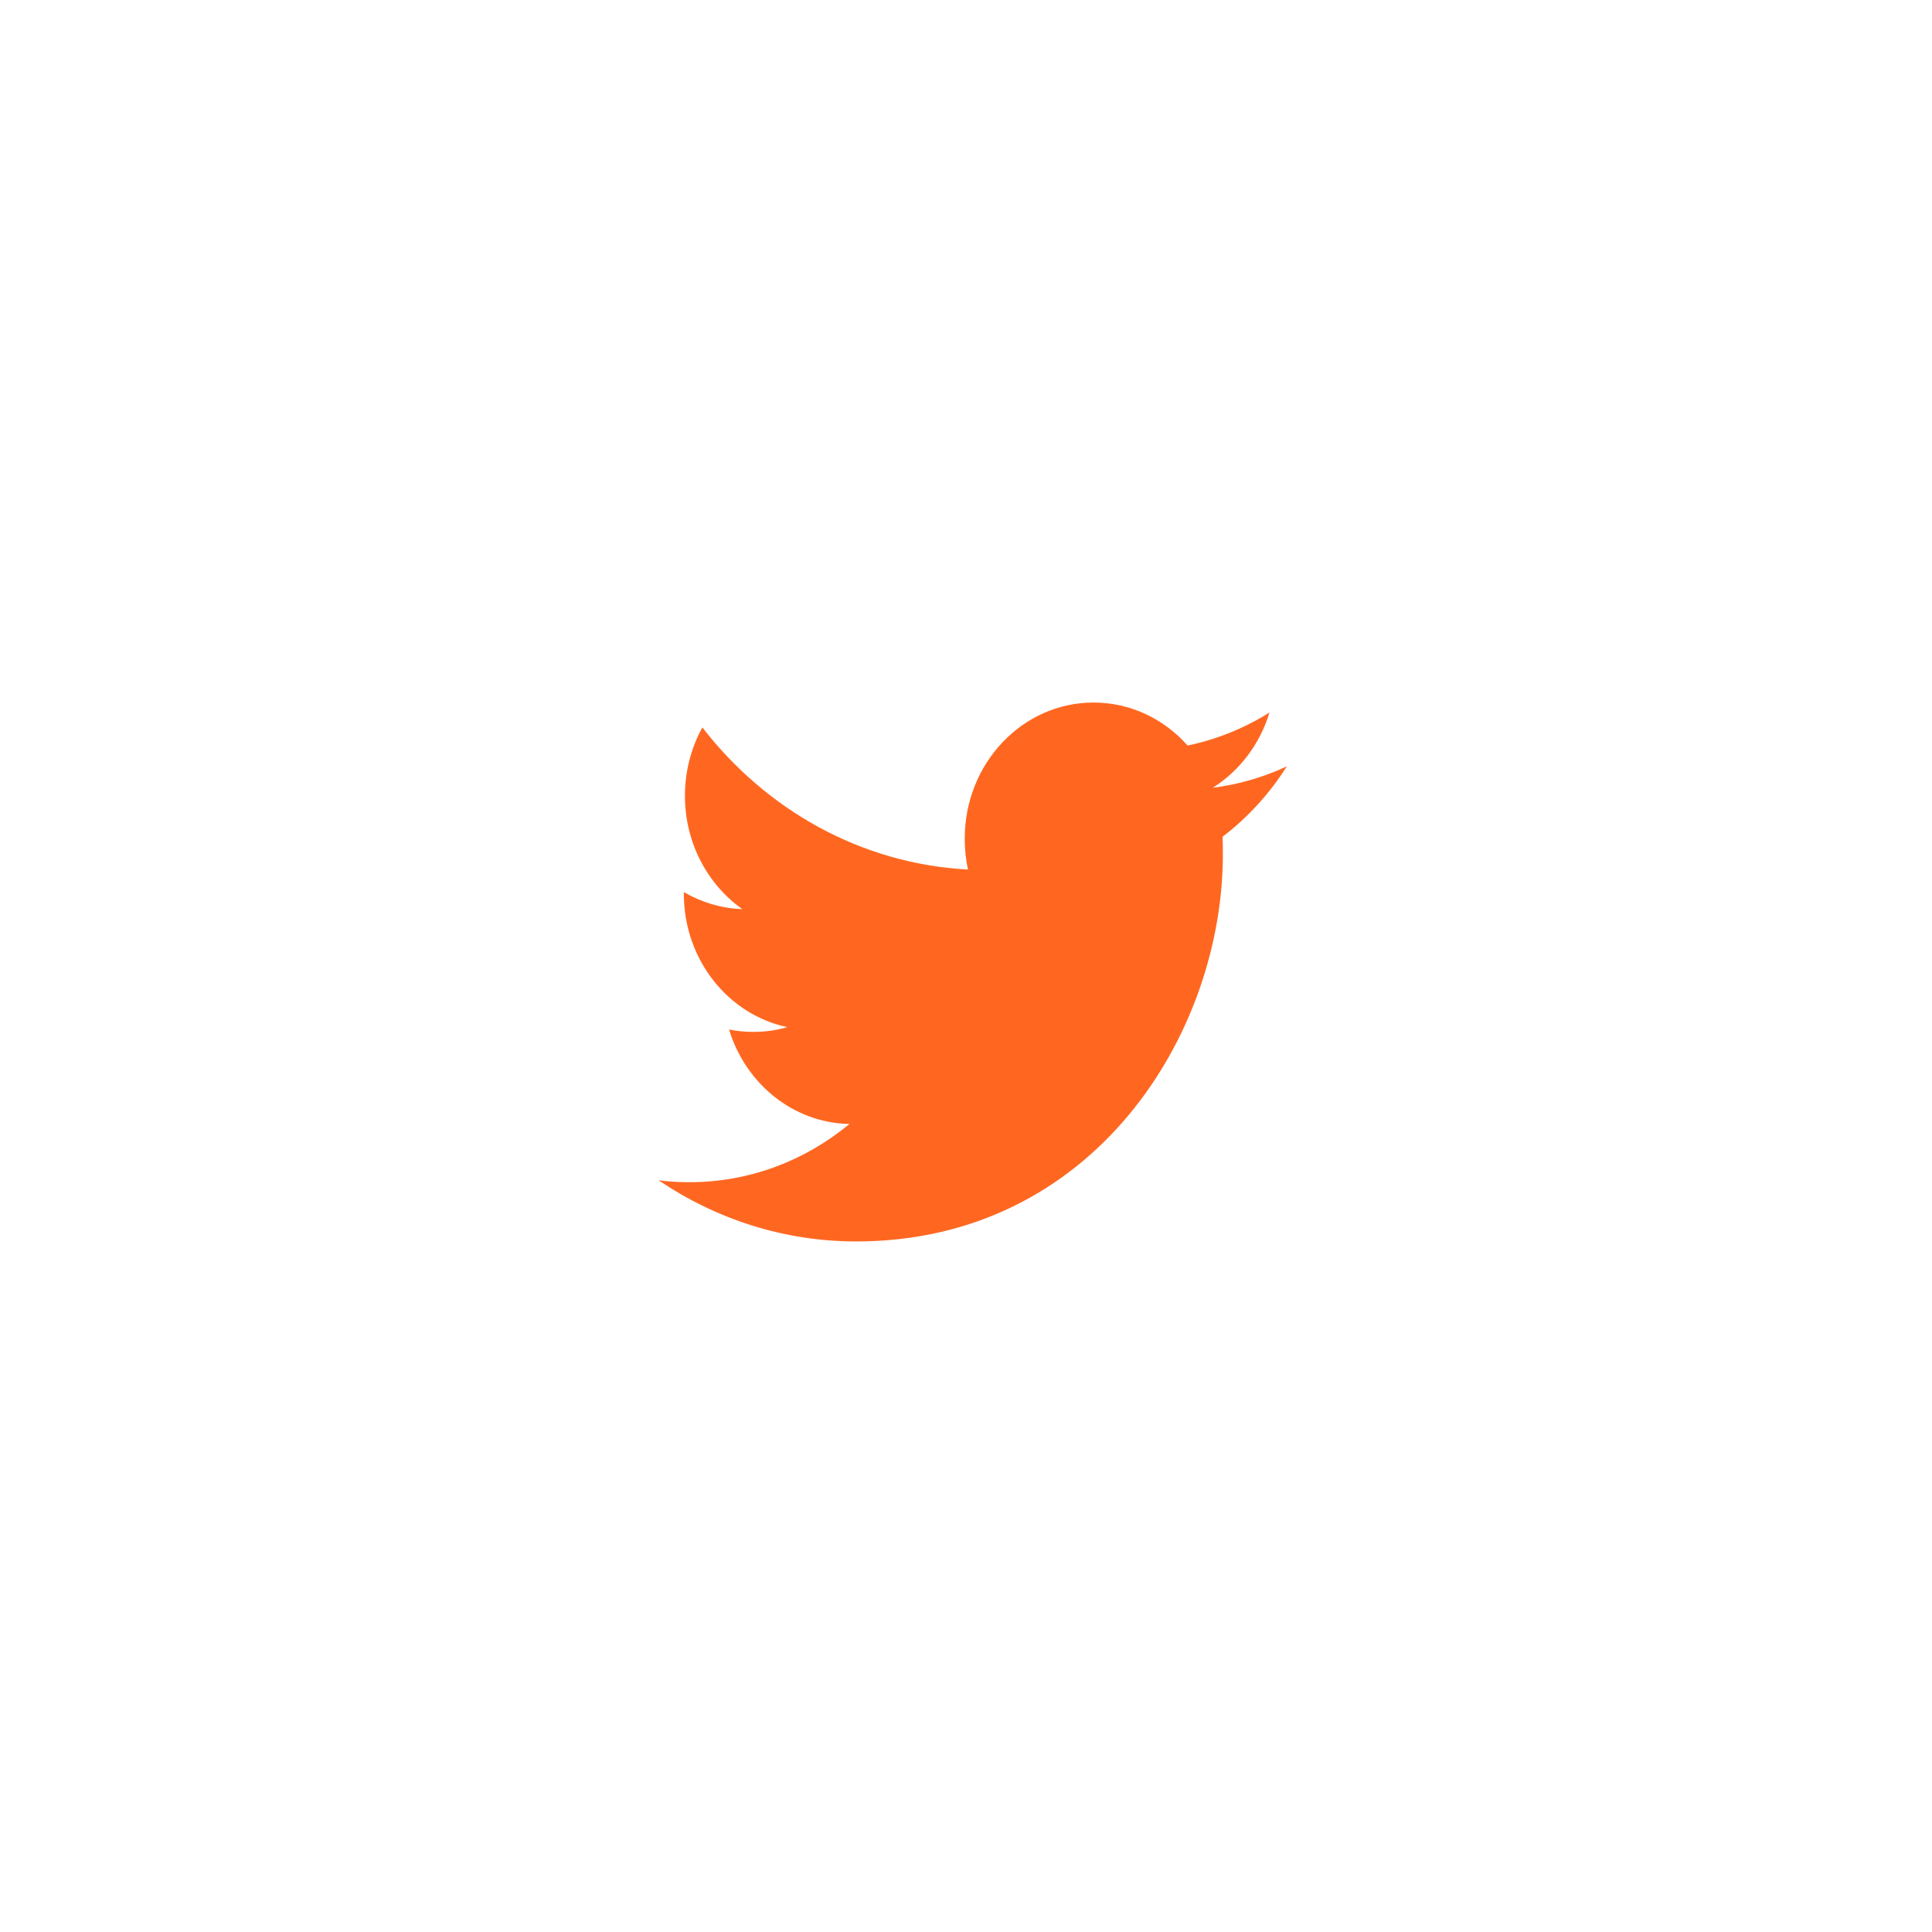 <svg width="44" height="44" viewBox="0 0 44 44" fill="none" xmlns="http://www.w3.org/2000/svg">
<path fill-rule="evenodd" clip-rule="evenodd" d="M27.622 17.94C28.228 17.557 28.693 16.95 28.912 16.227C28.344 16.582 27.717 16.839 27.047 16.979C26.513 16.376 25.75 16 24.905 16C23.284 16 21.971 17.387 21.971 19.098C21.971 19.341 21.995 19.577 22.046 19.803C19.607 19.674 17.445 18.442 15.996 16.566C15.743 17.026 15.599 17.557 15.599 18.125C15.599 19.199 16.117 20.147 16.905 20.704C16.423 20.688 15.971 20.547 15.574 20.317V20.355C15.574 21.856 16.585 23.109 17.93 23.392C17.683 23.465 17.424 23.501 17.156 23.501C16.967 23.501 16.782 23.483 16.604 23.446C16.977 24.677 18.061 25.574 19.346 25.598C18.341 26.429 17.075 26.924 15.7 26.924C15.464 26.924 15.229 26.91 15 26.881C16.299 27.759 17.842 28.273 19.5 28.273C24.899 28.273 27.85 23.552 27.85 19.458C27.85 19.323 27.849 19.189 27.843 19.057C28.416 18.62 28.915 18.074 29.307 17.453C28.781 17.699 28.215 17.866 27.622 17.94Z" fill="#ff6721"></path>
</svg>